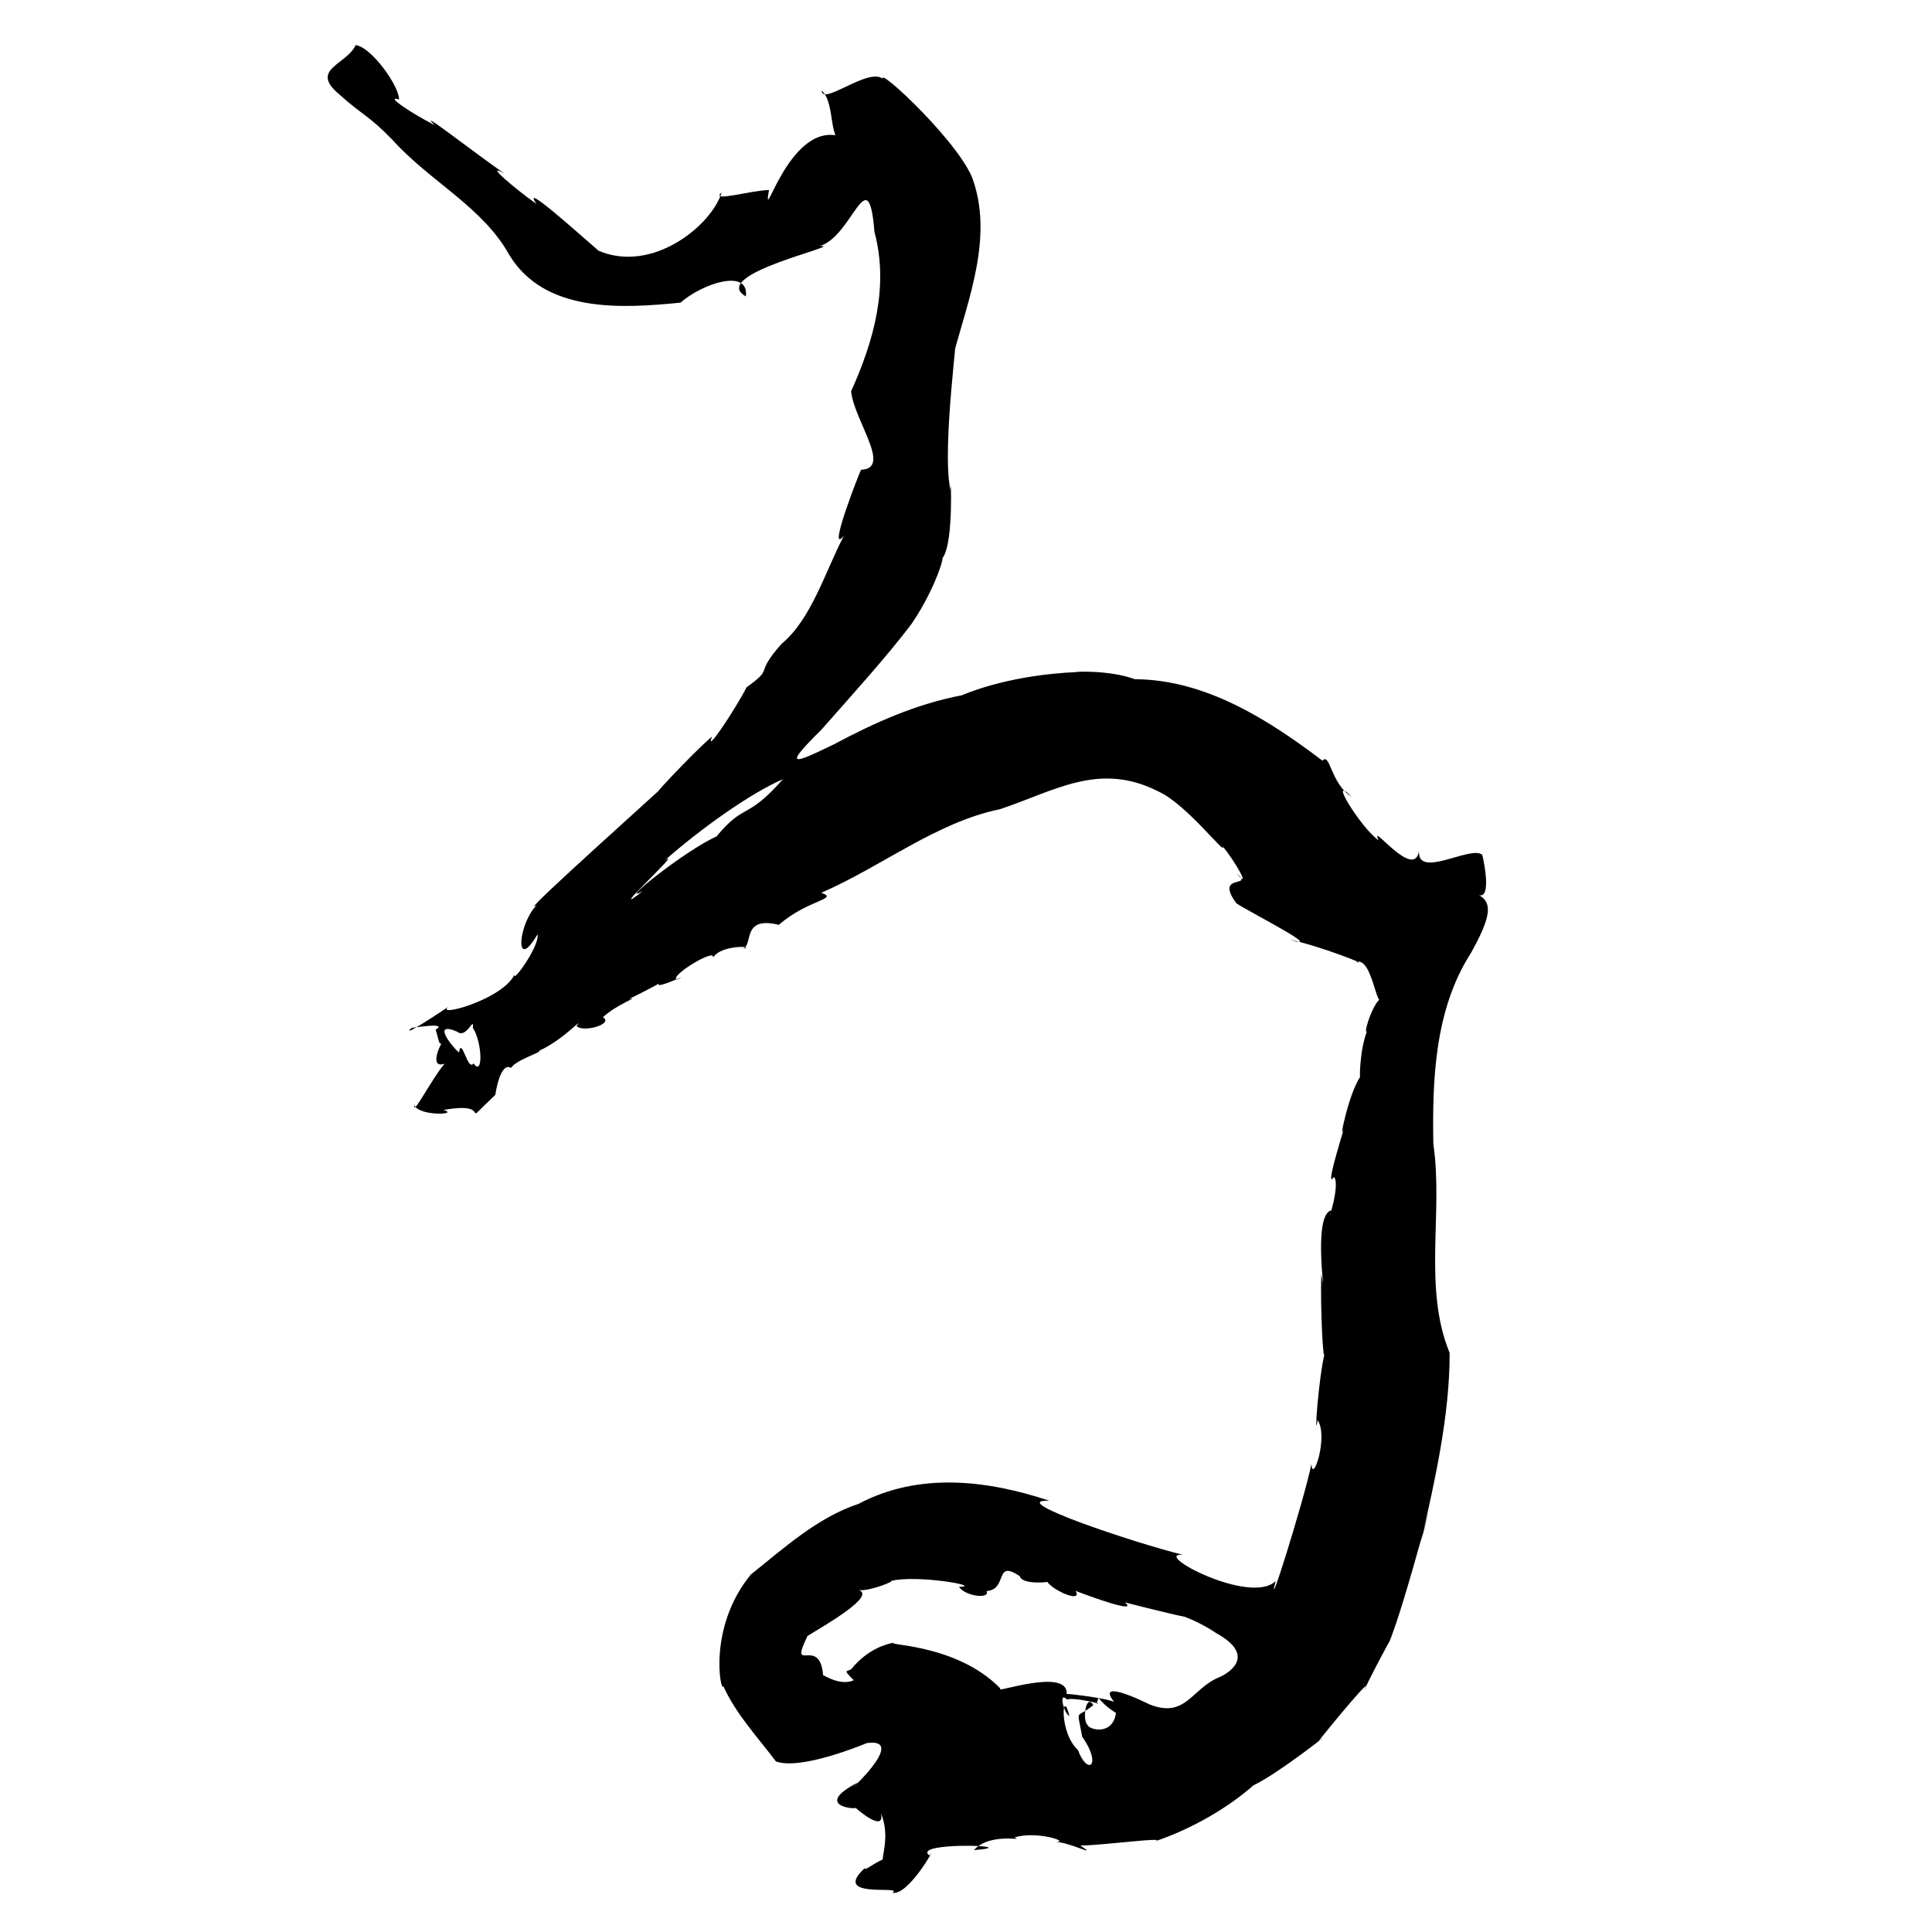 <?xml version="1.0" encoding="UTF-8" standalone="no"?>
<svg
   version="1.0"
   width="1024pt"
   height="1024pt"
   viewBox="0 0 1024 1024"
   preserveAspectRatio="xMidYMid meet"
   id="svg8"
   sodipodi:docname="る.svg"
   xmlns:inkscape="http://www.inkscape.org/namespaces/inkscape"
   xmlns:sodipodi="http://sodipodi.sourceforge.net/DTD/sodipodi-0.dtd"
   xmlns="http://www.w3.org/2000/svg"
   xmlns:svg="http://www.w3.org/2000/svg">
  <defs
     id="defs12" />
  <sodipodi:namedview
     id="namedview10"
     pagecolor="#ffffff"
     bordercolor="#666666"
     borderopacity="1.0"
     inkscape:pageshadow="2"
     inkscape:pageopacity="0.0"
     inkscape:pagecheckerboard="0"
     inkscape:document-units="pt" />
  <g
     transform="translate(0,1024) scale(0.1,-0.1)"
     fill="#000000"
     stroke="none"
     id="g6">
    <path
       d="m 1885,10001 c -47.931,-105.154 -247.171,-127.211 -87,-261 124.734,-112.501 154.158,-109.386 281,-240 199.748,-222.292 479.144,-356.099 620.625,-611.5 187.658,-309.012 597.286,-283.748 907.375,-252.5 118.4,104.196 366.024,182.261 346,33 -204.124,117.978 539.723,274.418 392,267 174.779,50.901 257.39,471.294 290,74 77.73,-290.533 -4.711,-579.53 -124,-844 15.163,-152.968 218.923,-410.096 53.375,-415.625 0.731,11.388 -187.599,-468.084 -91.375,-349.375 -98.901,-190.068 -172.87,-443.047 -330,-573 -153.263,-172.634 -32.403,-120.205 -186,-231 -58.928,-115.124 -224.81,-365.146 -182.875,-260.625 C 3670.179,6249.526 3392.379,5948.164 3520,6075 3304.462,5877.728 2650.912,5292.996 2879.25,5468.5 2749.948,5402.1 2713.196,5056.557 2849,5288 c 12.956,-67.147 -159.668,-296.898 -115,-197 -45.409,-151.92 -482.611,-260.538 -338,-174 -67.768,-46.377 -279.659,-185.4 -214.25,-124.875 70.847,9.571 183.5,25.013 127.25,-10.125 20.085,-56.05 16.465,-116.097 56,-33 -52.705,-71.261 -81.199,-172.736 -8.375,-146.75 C 2288.598,4522.9 2183.884,4316.27 2197,4383 c 18.794,-60.077 242.806,-51.874 154,-26 286.765,51.589 65.697,-115.888 274.125,79.625 13.08,82.639 40.831,168.872 83.875,143.375 26.553,43.354 166.663,83.732 149,91 129.024,57.554 241.342,188.476 198,131 34.023,-37.277 199.857,11.051 139.484,46.328 76.654,71.21 201.93,110.866 138.516,96.672 64.233,31.639 237.126,117.154 193,114 -141.631,-109.505 179.527,47.923 60,-12 -41.916,19.899 213.242,173.833 191.625,115.875 44.281,78.411 257.772,58.892 143.375,47.125 84.472,-3.225 -8.819,180.216 206.25,128.125 152.634,134.238 322.39,135.718 224.75,169.875 319.732,139.012 612.361,375.074 946.412,442.75 293.702,97.93 527.591,254.636 842.713,93.125 148.432,-67.991 362.697,-349.142 337.875,-289.875 60.058,-69.074 158.372,-239.97 74,-144 98.374,-79.615 -120.374,6.035 -1.125,-157.75 84.928,-55.128 481.35,-254.476 282.125,-193.25 143.678,-25.767 440.577,-143.666 352.875,-117 88.571,26.012 107.16,-270.549 140.125,-194 -41.95,8.091 -106.663,-196.653 -83,-174 -41.873,-112.579 -38.469,-268.932 -35.5,-241.875 -60.941,-85.176 -118.791,-369.695 -85.953,-272.047 -24.59,-83.932 -99.793,-326.696 -53.297,-258.203 37.285,-39.693 -43.488,-274.585 -14.25,-176.875 -104.876,-26.211 -18.887,-533.665 -53,-339 -5.593,-172.763 10.094,-497.801 19,-416 -33.395,-125.752 -58.634,-489.195 -38.375,-357 57.932,-83.643 -26.074,-342.42 -32.625,-233 -44.825,-210.331 -242.622,-835.269 -190,-620 -133.372,-131.567 -664.942,152.378 -491,139 -250.685,61.526 -951.317,295.202 -708.5,286.75 -327.122,109.078 -690.496,153.493 -1011.5,-16.75 -217.834,-72.321 -393.709,-233.548 -570,-374 -233.19,-282.738 -158.019,-637.594 -146,-592 65.149,-146.825 184.84,-273.906 278.391,-398.906 C 4287.75,838.426 4838.885,1109.885 4580,999 4848.886,1047.852 4425.223,676.38 4547.438,792.688 4283.236,656.334 4584.528,644.652 4530,663 c 15.871,-16.638 162.588,-140.33 139,-33 73.21,-178.727 -62.445,-322.516 72,-234.375 -64.094,12.536 -168.72,-86.654 -156,-55.625 -186.865,-170.277 210.972,-89.642 145,-132 87.374,-18.108 243.21,269.292 197,197 -106.544,76.117 527.573,52.785 235,29 88.259,97.547 275.788,43.007 215,67 121.156,39.136 316.62,-30.462 205,-22 85.684,0.629 247.934,-89.525 144,-21 138.901,2.804 471.338,48.931 394,22 186.997,62.41 382.662,172.937 523,297 136.824,64.647 453.357,316.793 347,237 56.995,71.858 310.667,380.048 240,266 56.053,122.109 194.299,369.64 133,257 82.528,188.848 305.214,1058.683 168,529 75.156,329.482 152.948,673.116 152.375,1003.125 -142.325,348.274 -32.741,741.985 -86.375,1107.875 -5.766,337.915 6.111,712.193 200,1013 107.186,192.944 112.919,265.045 42.781,305.484 77.974,-21.651 6.668,261.832 15.219,214.516 -58.625,50.278 -343.009,-130.208 -334,19 -26.845,-159.333 -267.463,167.367 -214,57 -96.506,67.971 -273.937,360.819 -143,231 -110.048,66.478 -114.703,238.287 -154.5,191 -283.963,215.665 -619.396,430.579 -994.5,432 -137.087,51.121 -334.358,39.15 -307,38 -337.348,-14.977 -551.789,-98.667 -610,-123 -245.649,-47.329 -462.533,-145.293 -678,-260 -217.978,-105.766 -273.909,-127.487 -65.375,78.625 164.848,187.61 338.692,377.982 474.375,556.375 102.246,147.699 165.053,313.952 167,353 61.75,78.453 41.608,481.642 42,359 -51.292,217.539 56.854,957.397 15.375,717.375 80.548,300.392 213.042,628.131 99.625,938.625 -89.983,219.621 -583.355,664.626 -453,492 -40.887,145.205 -340.066,-121.931 -345,-30 76.302,-64.964 33.523,-299.119 120,-250 -288.605,118.971 -438.189,-504.801 -399.25,-277.25 -95.817,-1.251 -314.382,-67.118 -250.75,-12.75 -53.5,-175.122 -366.581,-430.796 -652.375,-309 -108.09,92.769 -417.047,372.557 -328.625,248 -107,74.223 -284.091,224.269 -172,162 -167.398,117.182 -472.042,355.39 -368,256 -110.5,54.986 -272.223,160.72 -189,136 1.01,70.954 -146.526,277.866 -230,288 z M 4150,6110 c -198.635,-223.461 -199.769,-119.698 -353,-304 -162.699,-70.846 -533.694,-369.035 -390,-289 -222.151,-173.369 226.082,236.436 117,163 182.286,161.996 454.42,357.13 626,430 z M 2506,4793 c 50.834,-77.955 54.937,-264.243 4,-189 -31.181,-46.858 -64.081,148.211 -77,57 -34.777,29.089 -149.072,169.519 -10.5,111.25 50.3,-41.382 91.105,86.497 83.5,20.75 z M 5405,1886 c 18.178,-63.129 263.478,-17.786 142.125,-19.625 5.198,-43.593 195.238,-131.737 153.875,-58.375 94.283,-36.408 334.32,-122.272 261,-61 132.668,-34.495 394.315,-97.287 293,-68 117.311,-37.993 214.994,-111.809 188,-93 260.602,-142.398 1.882,-243.538 21,-235 -148.552,-59.619 -177.254,-219.468 -368,-146 -164.128,80.038 -260.978,101.562 -191,15 -74.484,28.068 -308.722,48.76 -251.5,40.625 11.024,145.062 -397.23,-1.48 -350.5,29.375 -240.436,247.822 -645.524,227.837 -556.75,245.25 C 4602.738,1512.623 4520.389,1401.103 4523,1407 c -19.898,-39.954 -71.519,0.791 2.125,-72.5 -84.923,-39.042 -192.037,53.691 -162.125,21.875 -15.107,222.244 -186.38,-0.294 -83,212.625 95.496,58.816 361.508,210.756 272.75,242.875 62.493,-6.269 201.464,53.71 167.25,48.125 135.308,35.964 497.827,-27.926 362.625,-30.875 38.239,-52.554 167.06,-64.498 146.375,-22.125 115.481,8.425 39.005,170.667 176,79 z m 251,-654 c 29.018,14.31 200.981,-25.682 157,-22 16.91,59.357 -8.675,19.528 102,-49 -17.802,-124.461 -145.996,-87.787 -151,-63 -29.048,24.516 -8.188,170.151 30.75,105 -93.223,-79.812 -87.756,-5.524 -59.125,-167.375 C 5843.023,882.921 5765.072,825.129 5713,965 c -103.404,94.772 -81.956,339.287 -45,179 -28.712,13.687 -60.142,135.936 -12,88 z"
       id="path4" />
  </g>
</svg>
